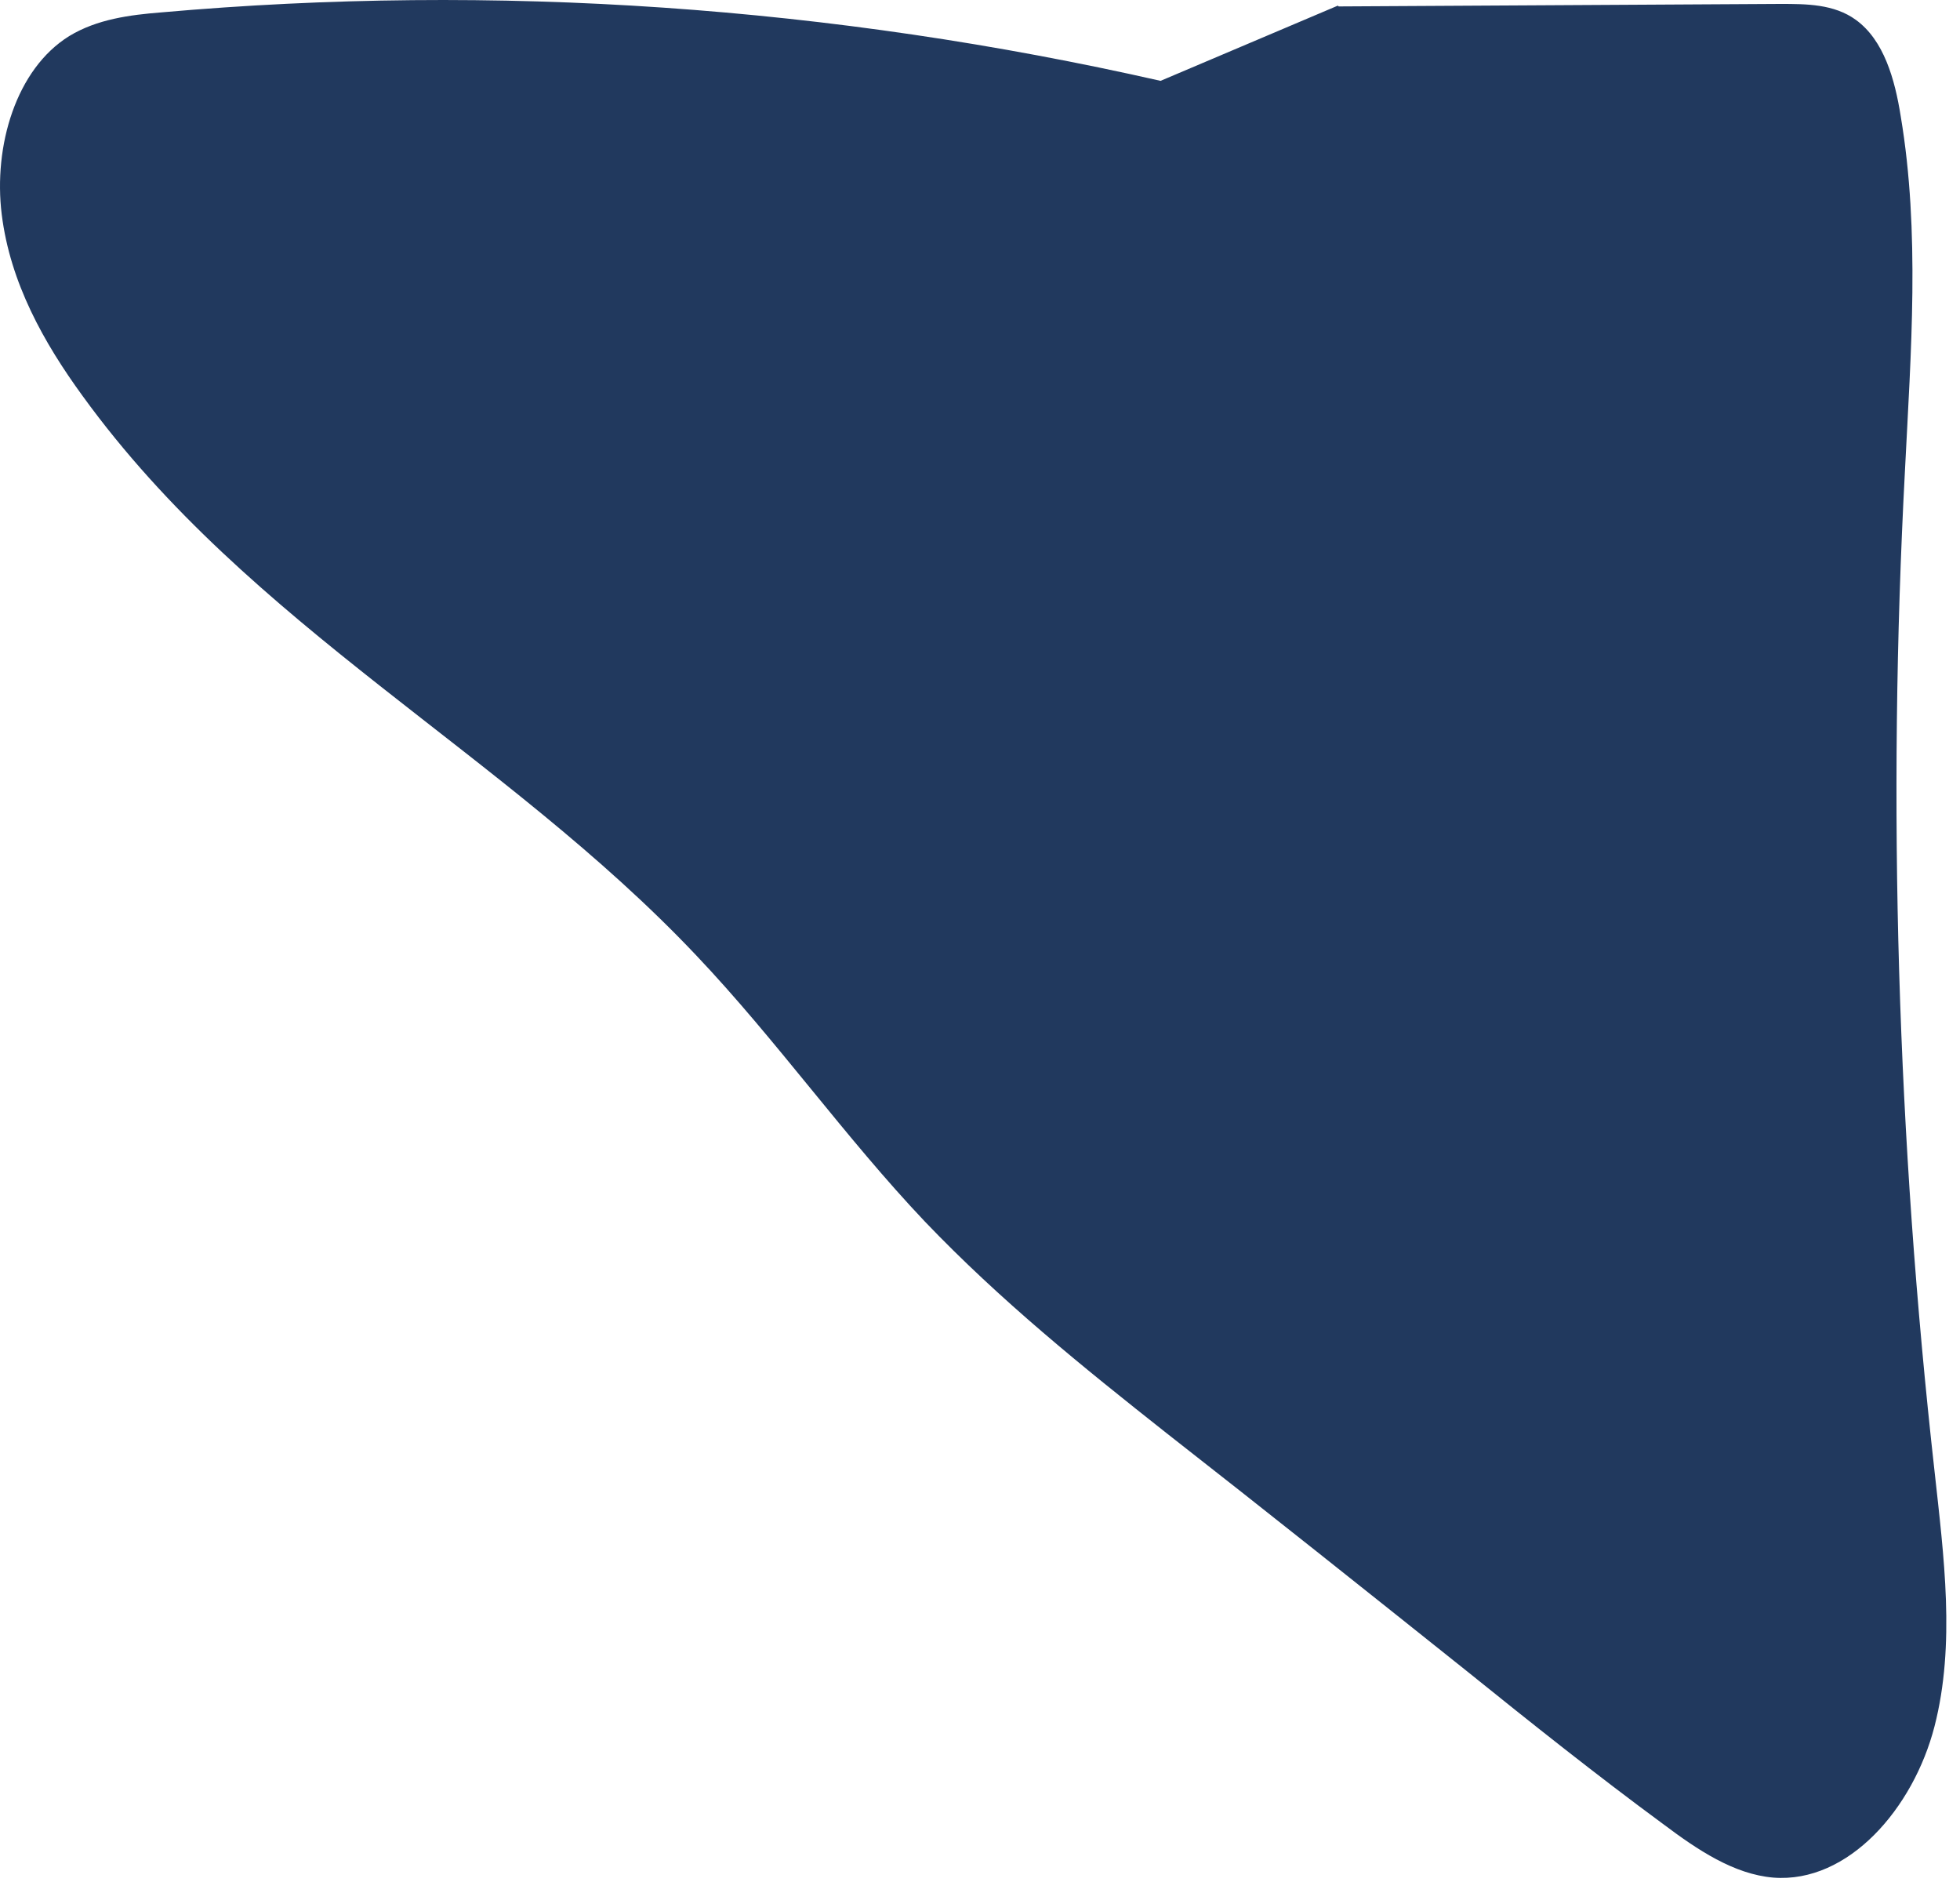 <svg width="25" height="24" viewBox="0 0 25 24" fill="none" xmlns="http://www.w3.org/2000/svg">
<path d="M17.075 0.082L22.705 0.05C23.039 0.05 23.394 0.05 23.674 0.255C24.029 0.514 24.169 1.009 24.244 1.483C24.492 2.96 24.374 4.49 24.298 5.999C24.072 10.256 24.201 14.524 24.675 18.76C24.794 19.848 24.944 20.969 24.675 22.015C24.406 23.06 23.577 24.019 22.619 23.944C22.113 23.901 21.65 23.588 21.219 23.265C20.369 22.64 19.529 21.971 18.7 21.303C17.43 20.29 16.16 19.277 14.878 18.275C13.813 17.434 12.758 16.583 11.799 15.58C10.777 14.503 9.905 13.263 8.882 12.185C6.427 9.588 3.187 7.993 1.055 5.051C0.56 4.372 0.13 3.607 0.022 2.734C-0.086 1.861 0.205 0.88 0.883 0.46C1.238 0.244 1.658 0.19 2.057 0.158C6.32 -0.219 10.615 0.082 14.803 1.031L17.064 0.072L17.075 0.082Z" fill="#21395E"/>
</svg>
